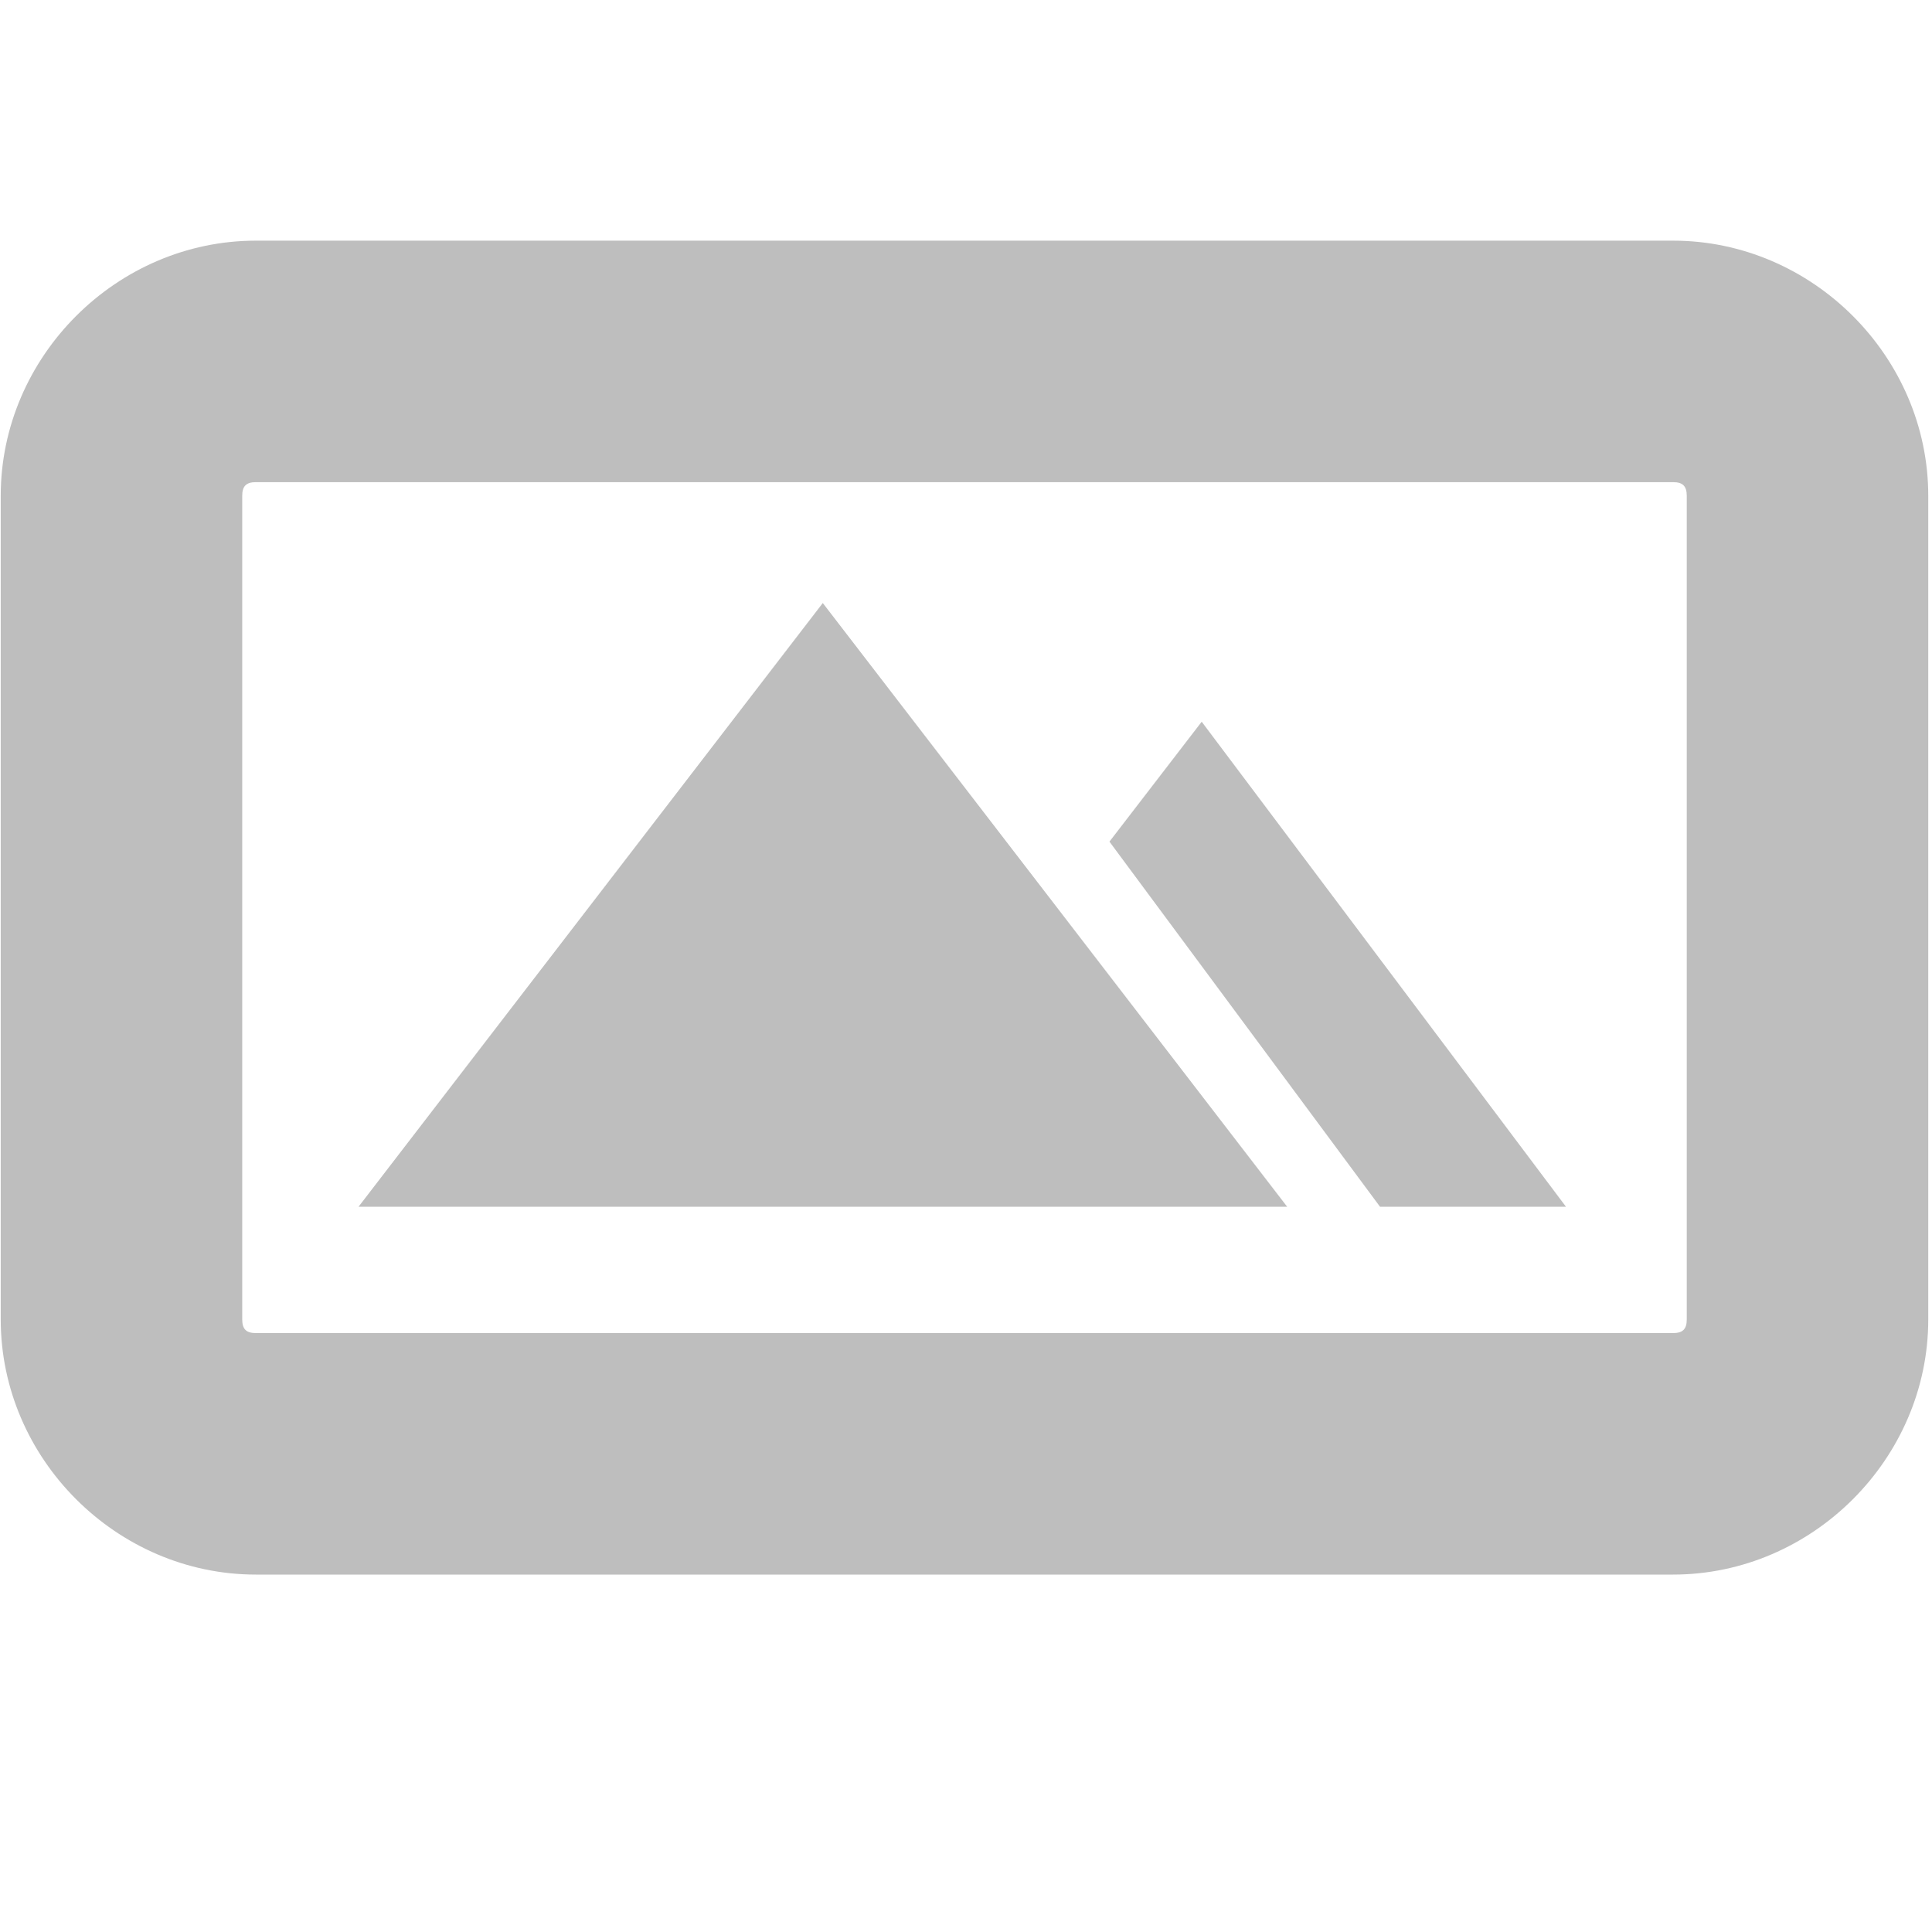 <?xml version='1.0' encoding='UTF-8' standalone='no'?>
<!-- Created with Inkscape (http://www.inkscape.org/) -->

<svg xmlns:cc='http://creativecommons.org/ns#' xmlns:dc='http://purl.org/dc/elements/1.1/' sodipodi:docname='orientation-landscape-symbolic.svg' inkscape:export-filename='/home/sam/dev/RESOURCES/gnome-icon-theme-symbolic/src/gnome-stencils.png' inkscape:export-xdpi='90' inkscape:export-ydpi='90' height='16' id='svg7384' xmlns:inkscape='http://www.inkscape.org/namespaces/inkscape' xmlns:osb='http://www.openswatchbook.org/uri/2009/osb' xmlns:rdf='http://www.w3.org/1999/02/22-rdf-syntax-ns#' xmlns:sodipodi='http://sodipodi.sourceforge.net/DTD/sodipodi-0.dtd' xmlns:svg='http://www.w3.org/2000/svg' version='1.1' inkscape:version='0.92+devel unknown' viewBox='0 0 16 16' width='16' xmlns='http://www.w3.org/2000/svg'>
  <sodipodi:namedview inkscape:bbox-nodes='true' inkscape:bbox-paths='true' bordercolor='#666666' borderopacity='1' inkscape:current-layer='layer9' inkscape:cx='6.0368595' inkscape:cy='21.088006' inkscape:document-rotation='0' inkscape:document-units='px' gridtolerance='10' inkscape:guide-bbox='true' guidetolerance='10' id='namedview88' inkscape:measure-end='0,0' inkscape:measure-start='-190.687,-191.14' inkscape:object-nodes='true' inkscape:object-paths='false' objecttolerance='10' pagecolor='#3a3b39' inkscape:pageopacity='1' inkscape:pageshadow='2' showborder='false' showgrid='false' showguides='true' inkscape:snap-bbox='true' inkscape:snap-bbox-midpoints='false' inkscape:snap-global='true' inkscape:snap-grids='true' inkscape:snap-nodes='true' inkscape:snap-others='false' inkscape:snap-to-guides='true' inkscape:window-height='1376' inkscape:window-maximized='1' inkscape:window-width='3440' inkscape:window-x='0' inkscape:window-y='27' inkscape:zoom='1'>
    <inkscape:grid dotted='false' empspacing='2' enabled='true' id='grid4866' originx='319.969' originy='199.96' snapvisiblegridlinesonly='true' spacingx='1px' spacingy='1px' type='xygrid' visible='true'/>
  </sodipodi:namedview>
  <title id='title9167'>Gnome Symbolic Icon Theme</title>
  <defs id='defs7386'>
    <linearGradient gradientTransform='matrix(-2.737,0.282,-0.189,-1,239.54,-879.456)' id='linearGradient19282' osb:paint='solid'>
      <stop id='stop19284' offset='0' style='stop-color:#666666;stop-opacity:1;'/>
    </linearGradient>
  </defs>
  <g inkscape:groupmode='layer' id='layer9' inkscape:label='status' style='display:inline' transform='translate(78.969,-416.96)'>
    
    <path d='M -76.85 418.953 C -78.003 418.953 -78.963 419.913 -78.963 421.066 L -78.963 427.887 C -78.963 429.04 -78.003 430 -76.85 430 L -65.113 430 C -63.96 430 -63 429.04 -63 427.887 L -63 421.066 C -63 419.913 -63.96 418.953 -65.113 418.953 L -76.85 418.953 z M -76.85 420.953 L -65.113 420.953 C -65.033 420.953 -65 420.986 -65 421.066 L -65 427.887 C -65 427.967 -65.033 428 -65.113 428 L -76.85 428 C -76.93 428 -76.963 427.967 -76.963 427.887 L -76.963 421.066 C -76.963 420.986 -76.93 420.953 -76.85 420.953 z ' id='path3232' style='color:#000000;font-style:normal;font-variant:normal;font-weight:normal;font-stretch:normal;font-size:medium;line-height:normal;font-family:sans-serif;font-variant-ligatures:normal;font-variant-position:normal;font-variant-caps:normal;font-variant-numeric:normal;font-variant-alternates:normal;font-variant-east-asian:normal;font-feature-settings:normal;text-indent:0;text-align:start;text-decoration:none;text-decoration-line:none;text-decoration-style:solid;text-decoration-color:#000000;letter-spacing:normal;word-spacing:normal;text-transform:none;writing-mode:lr-tb;direction:ltr;text-orientation:mixed;dominant-baseline:auto;baseline-shift:baseline;text-anchor:start;white-space:normal;shape-padding:0;clip-rule:nonzero;display:inline;overflow:visible;visibility:visible;isolation:auto;mix-blend-mode:normal;color-interpolation:sRGB;color-interpolation-filters:linearRGB;solid-color:#000000;solid-opacity:1;vector-effect:none;fill:#bebebe;fill-opacity:1;fill-rule:nonzero;stroke:none;stroke-width:2;stroke-linecap:butt;stroke-linejoin:miter;stroke-miterlimit:4;stroke-dasharray:none;stroke-dashoffset:0;stroke-opacity:1;marker:none;paint-order:normal;filter-blend-mode:normal;filter-gaussianBlur-deviation:0;color-rendering:auto;image-rendering:auto;shape-rendering:auto;text-rendering:auto;enable-background:accumulate;opacity:1'/>
    <path inkscape:connector-curvature='0' d='m -76,426.954 h 7.691 l -3.846,-5 z' id='path5646' style='fill:#bebebe;fill-opacity:1;stroke:none;stroke-width:0.923px;stroke-linecap:butt;stroke-linejoin:miter;stroke-opacity:1'/>
    <path inkscape:connector-curvature='0' d='m -67.54,426.954 h 1.54 l -3.017,-4.017 -0.764,0.993 z' id='path5648' sodipodi:nodetypes='ccccc' style='fill:#bebebe;fill-opacity:1;stroke:none;stroke-width:0.923px;stroke-linecap:butt;stroke-linejoin:miter;stroke-opacity:1'/>
  </g>
  <g inkscape:groupmode='layer' id='layer10' inkscape:label='devices' style='display:inline' transform='translate(78.969,-416.96)'/>
  <g inkscape:groupmode='layer' id='layer11' inkscape:label='apps' transform='translate(78.969,-416.96)'/>
  <g inkscape:groupmode='layer' id='layer13' inkscape:label='places' style='display:inline' transform='translate(78.969,-416.96)'/>
  <g inkscape:groupmode='layer' id='layer14' inkscape:label='mimetypes' transform='translate(78.969,-416.96)'/>
  <g inkscape:groupmode='layer' id='layer15' inkscape:label='emblems' style='display:inline' transform='translate(78.969,-416.96)'/>
  <g inkscape:groupmode='layer' id='g71291' inkscape:label='emotes' style='display:inline' transform='translate(78.969,-416.96)'/>
  <g inkscape:groupmode='layer' id='g4953' inkscape:label='categories' style='display:inline' transform='translate(78.969,-416.96)'/>
  <g inkscape:groupmode='layer' id='layer12' inkscape:label='actions' style='display:inline' transform='translate(78.969,-416.96)'/>
</svg>
